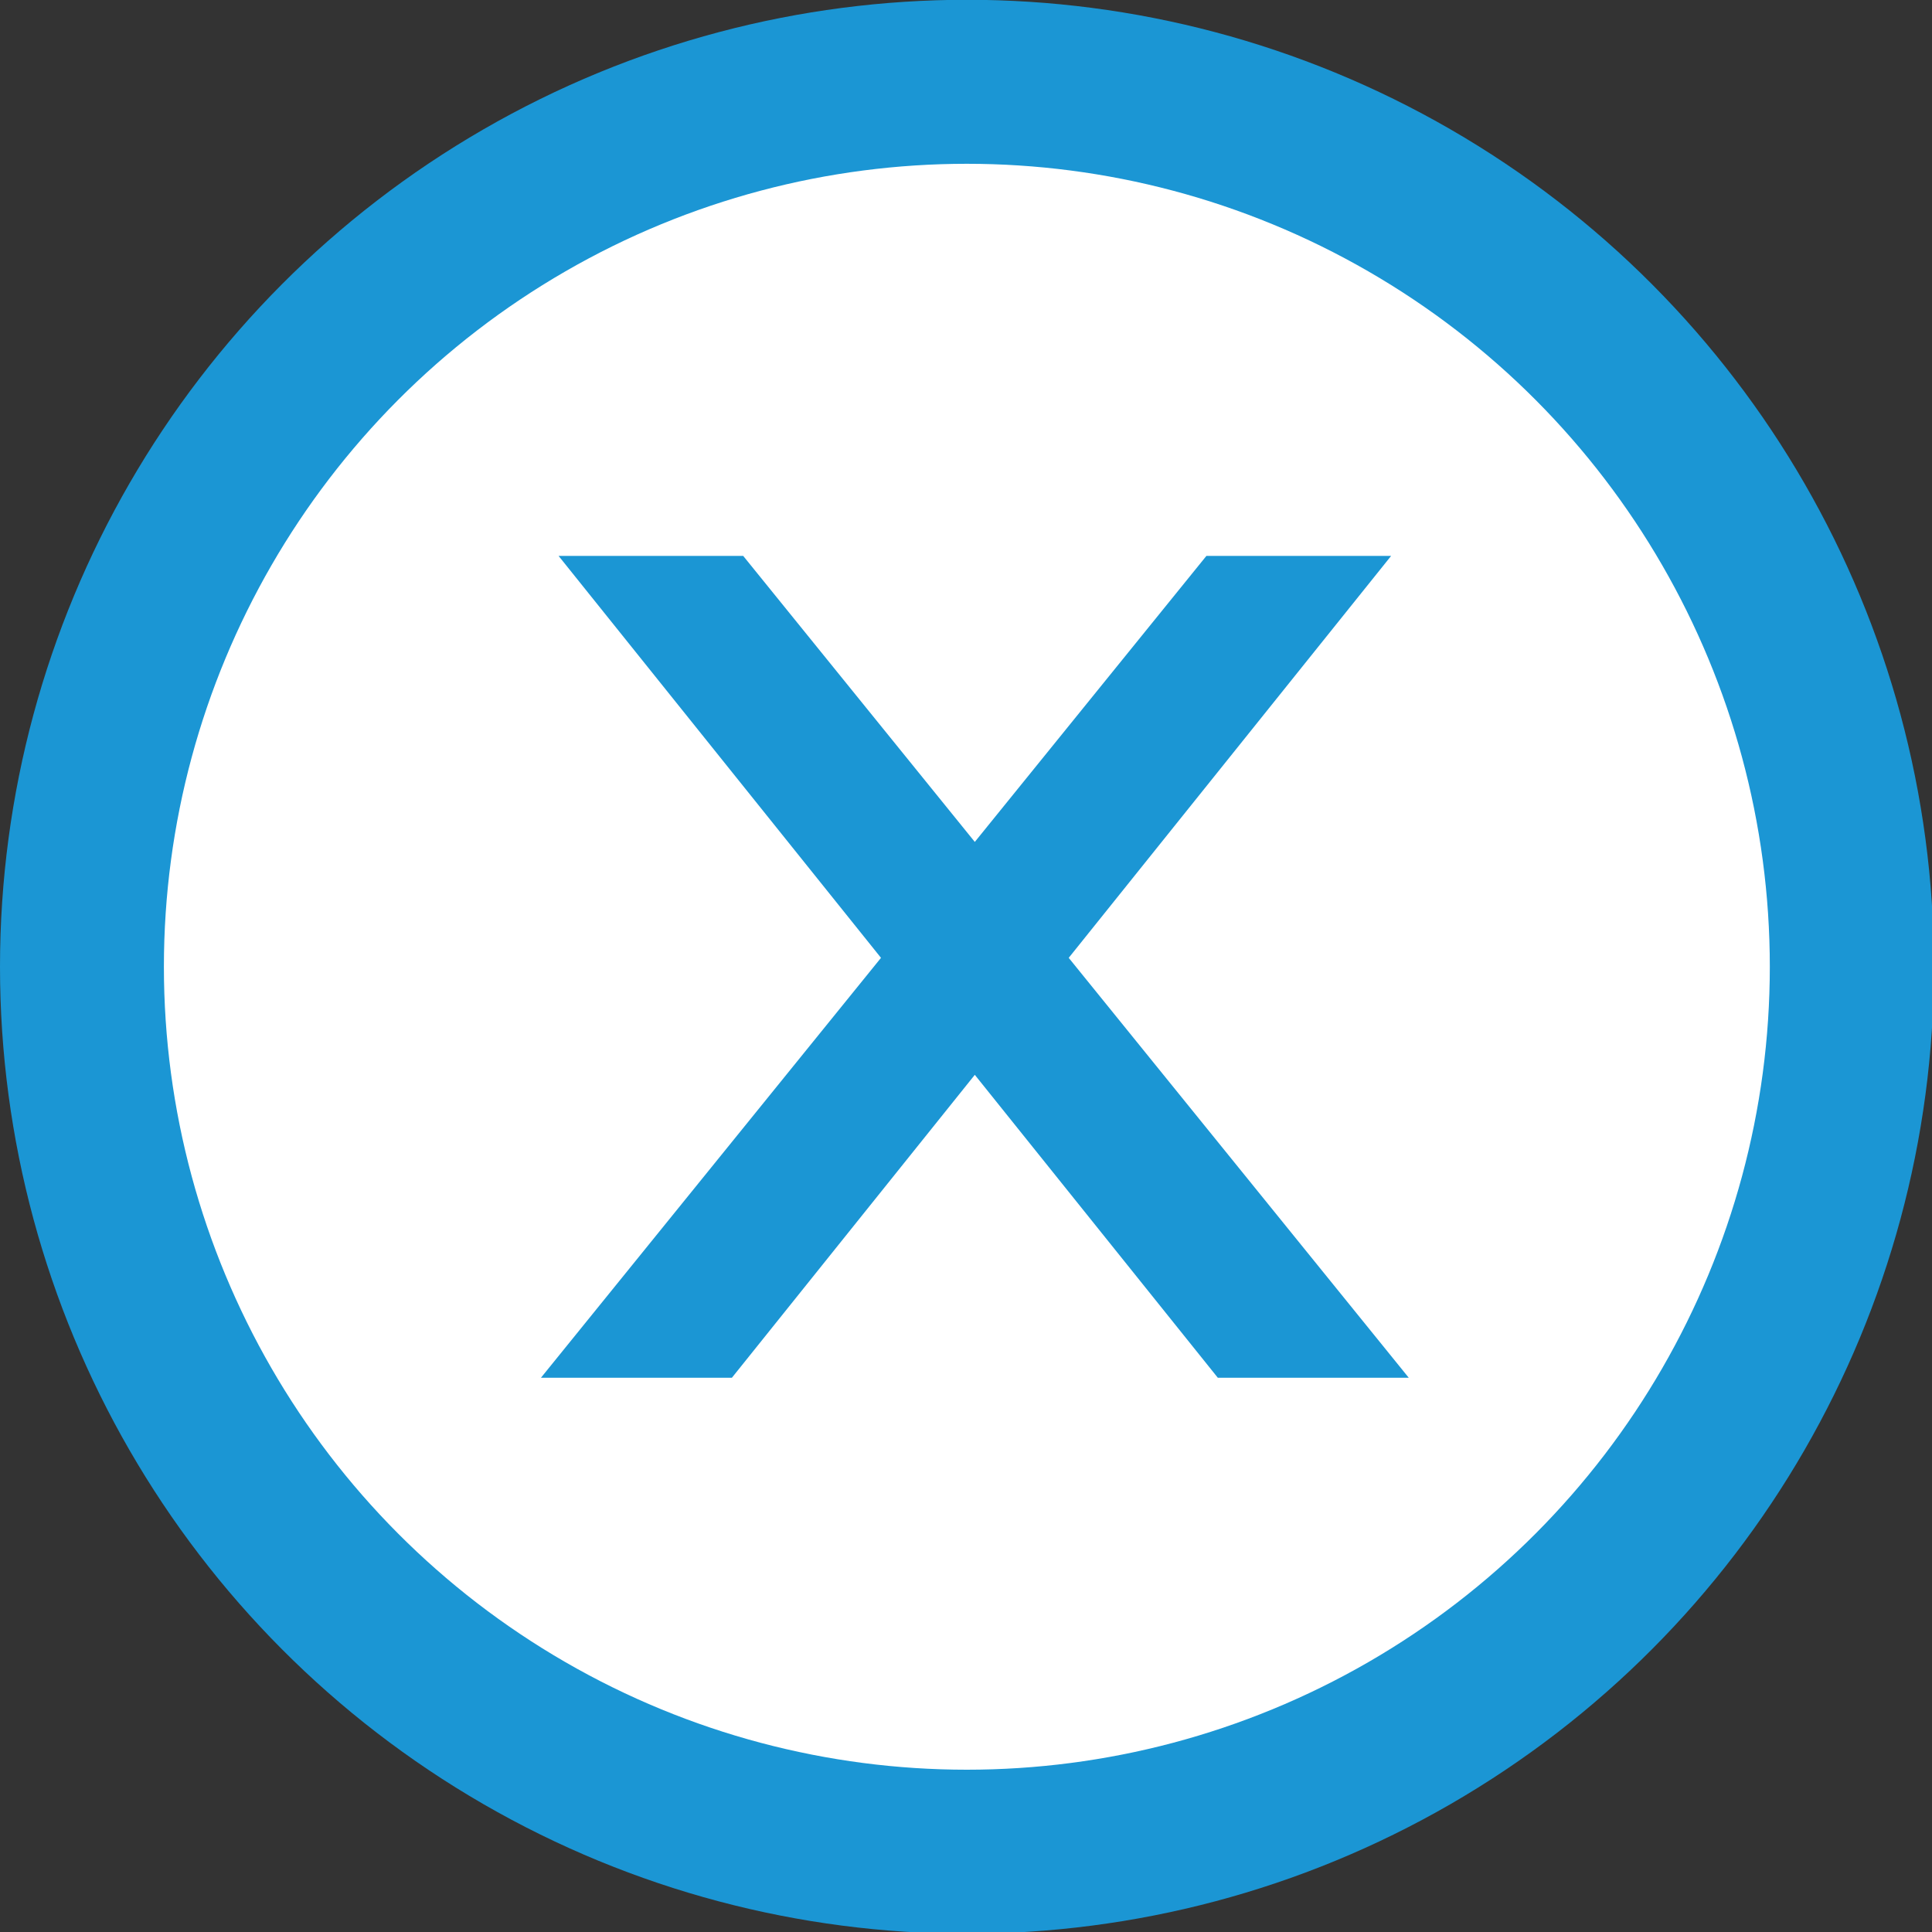 <?xml version="1.0" encoding="utf-8"?>
<!-- Generator: Adobe Illustrator 16.0.0, SVG Export Plug-In . SVG Version: 6.00 Build 0)  -->
<!DOCTYPE svg PUBLIC "-//W3C//DTD SVG 1.1//EN" "http://www.w3.org/Graphics/SVG/1.1/DTD/svg11.dtd">
<svg version="1.1" id="图层_1" xmlns="http://www.w3.org/2000/svg" xmlns:xlink="http://www.w3.org/1999/xlink" x="0px" y="0px"
	 width="18px" height="18px" viewBox="0 0 18 18" enable-background="new 0 0 18 18" xml:space="preserve">
<rect x="0" y="0" width="18" height="18" fill="#333333" stroke="none"/>
<g>
	<circle fill="#1B96D4" cx="9.009" cy="9.007" r="9.009"/>
	<circle fill="#FFFFFF" cx="9.008" cy="9.007" r="7.481"/>
</g>
<polygon fill="#1B96D4" points="13.125,12.836 9.957,8.924 12.961,5.179 11.24,5.179 9.082,7.844 6.924,5.179 5.204,5.179 
	8.208,8.924 5.04,12.836 6.819,12.836 9.082,10.014 11.346,12.836 "/>
</svg>
